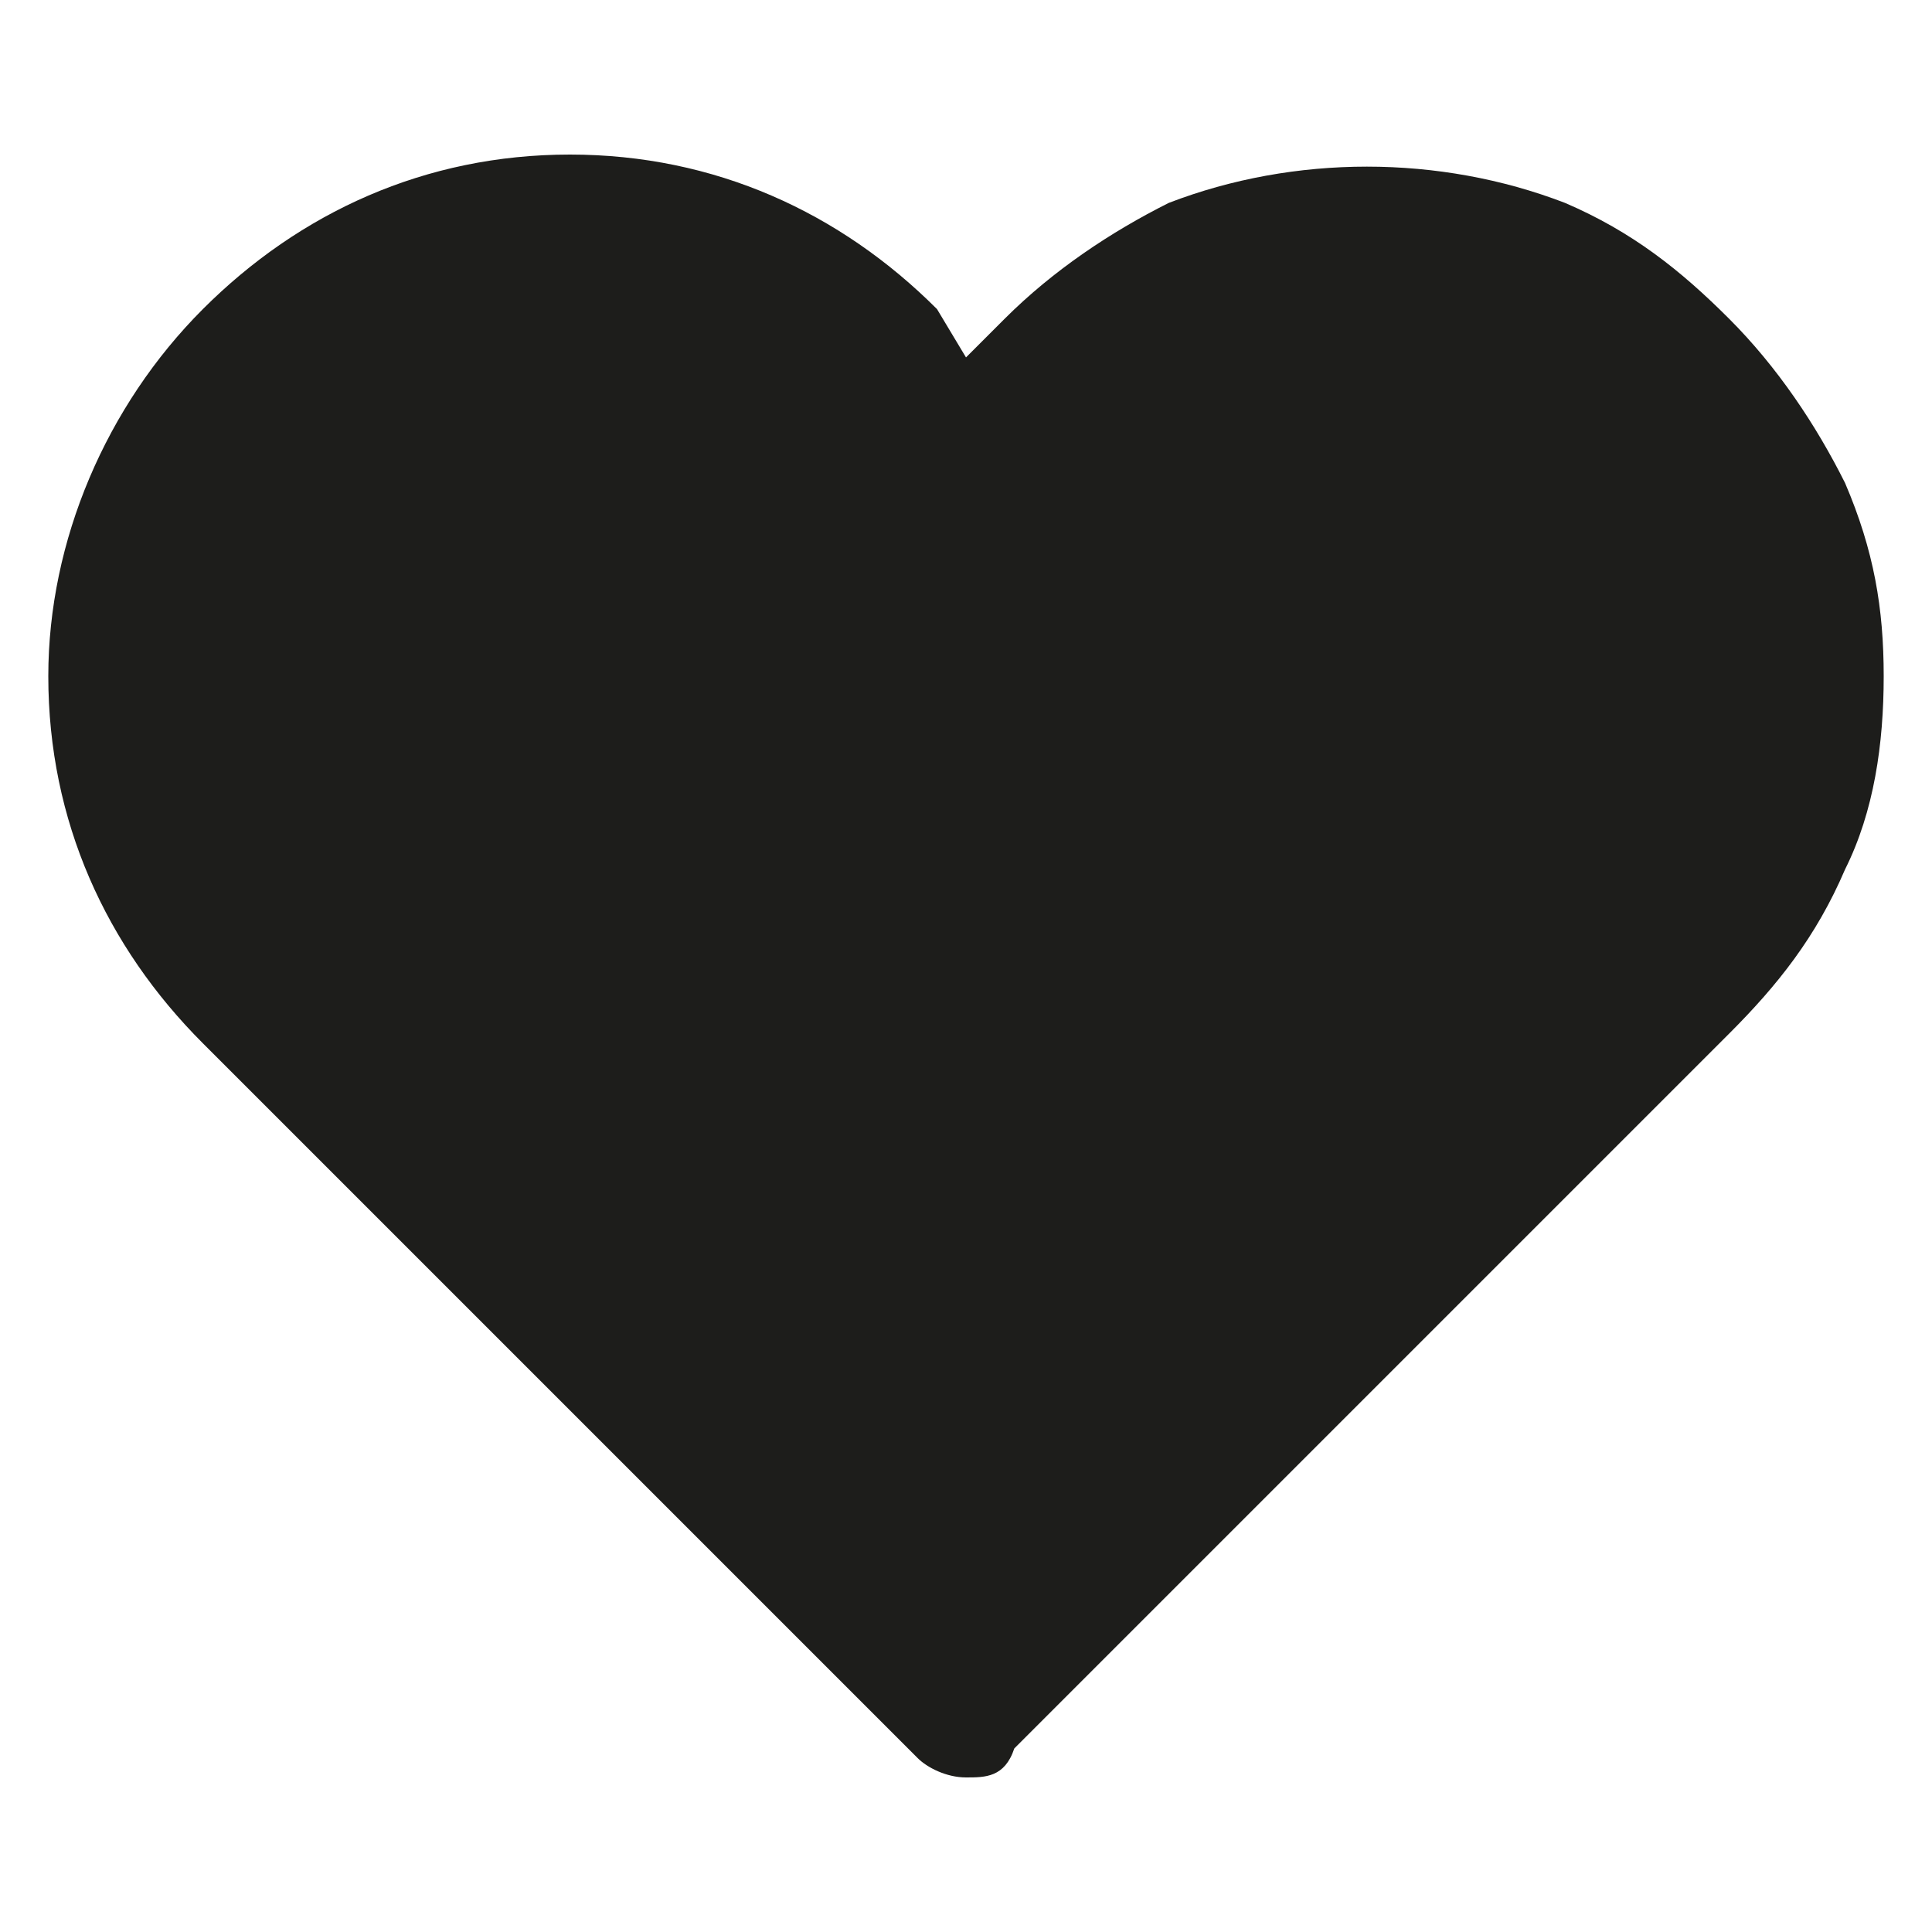 <?xml version="1.0" encoding="utf-8"?>
<!-- Generator: Adobe Illustrator 26.2.1, SVG Export Plug-In . SVG Version: 6.00 Build 0)  -->
<svg version="1.1" id="Layer_1" xmlns="http://www.w3.org/2000/svg" xmlns:xlink="http://www.w3.org/1999/xlink" x="0px" y="0px"
	 viewBox="0 0 20 20" style="enable-background:new 0 0 20 20;" xml:space="preserve">
<style type="text/css">
	.st0{fill:#1D1D1B;}
</style>
<path class="st0" d="M19.5,7c0,0.7-0.1,1.4-0.4,2c-0.3,0.7-0.7,1.2-1.2,1.7l-7.4,7.4c-0.1,0.3-0.3,0.3-0.5,0.3s-0.4-0.1-0.5-0.2
	l-7.4-7.4c-1-1-1.6-2.3-1.6-3.8c0-1.4,0.6-2.8,1.6-3.8s2.3-1.6,3.8-1.6s2.8,0.6,3.8,1.6L10,3.7l0.4-0.4c0.5-0.5,1.1-0.9,1.7-1.2
	c1.3-0.5,2.8-0.5,4.1,0c0.7,0.3,1.2,0.7,1.7,1.2s0.9,1.1,1.2,1.7C19.4,5.7,19.5,6.3,19.5,7z"/>
</svg>
